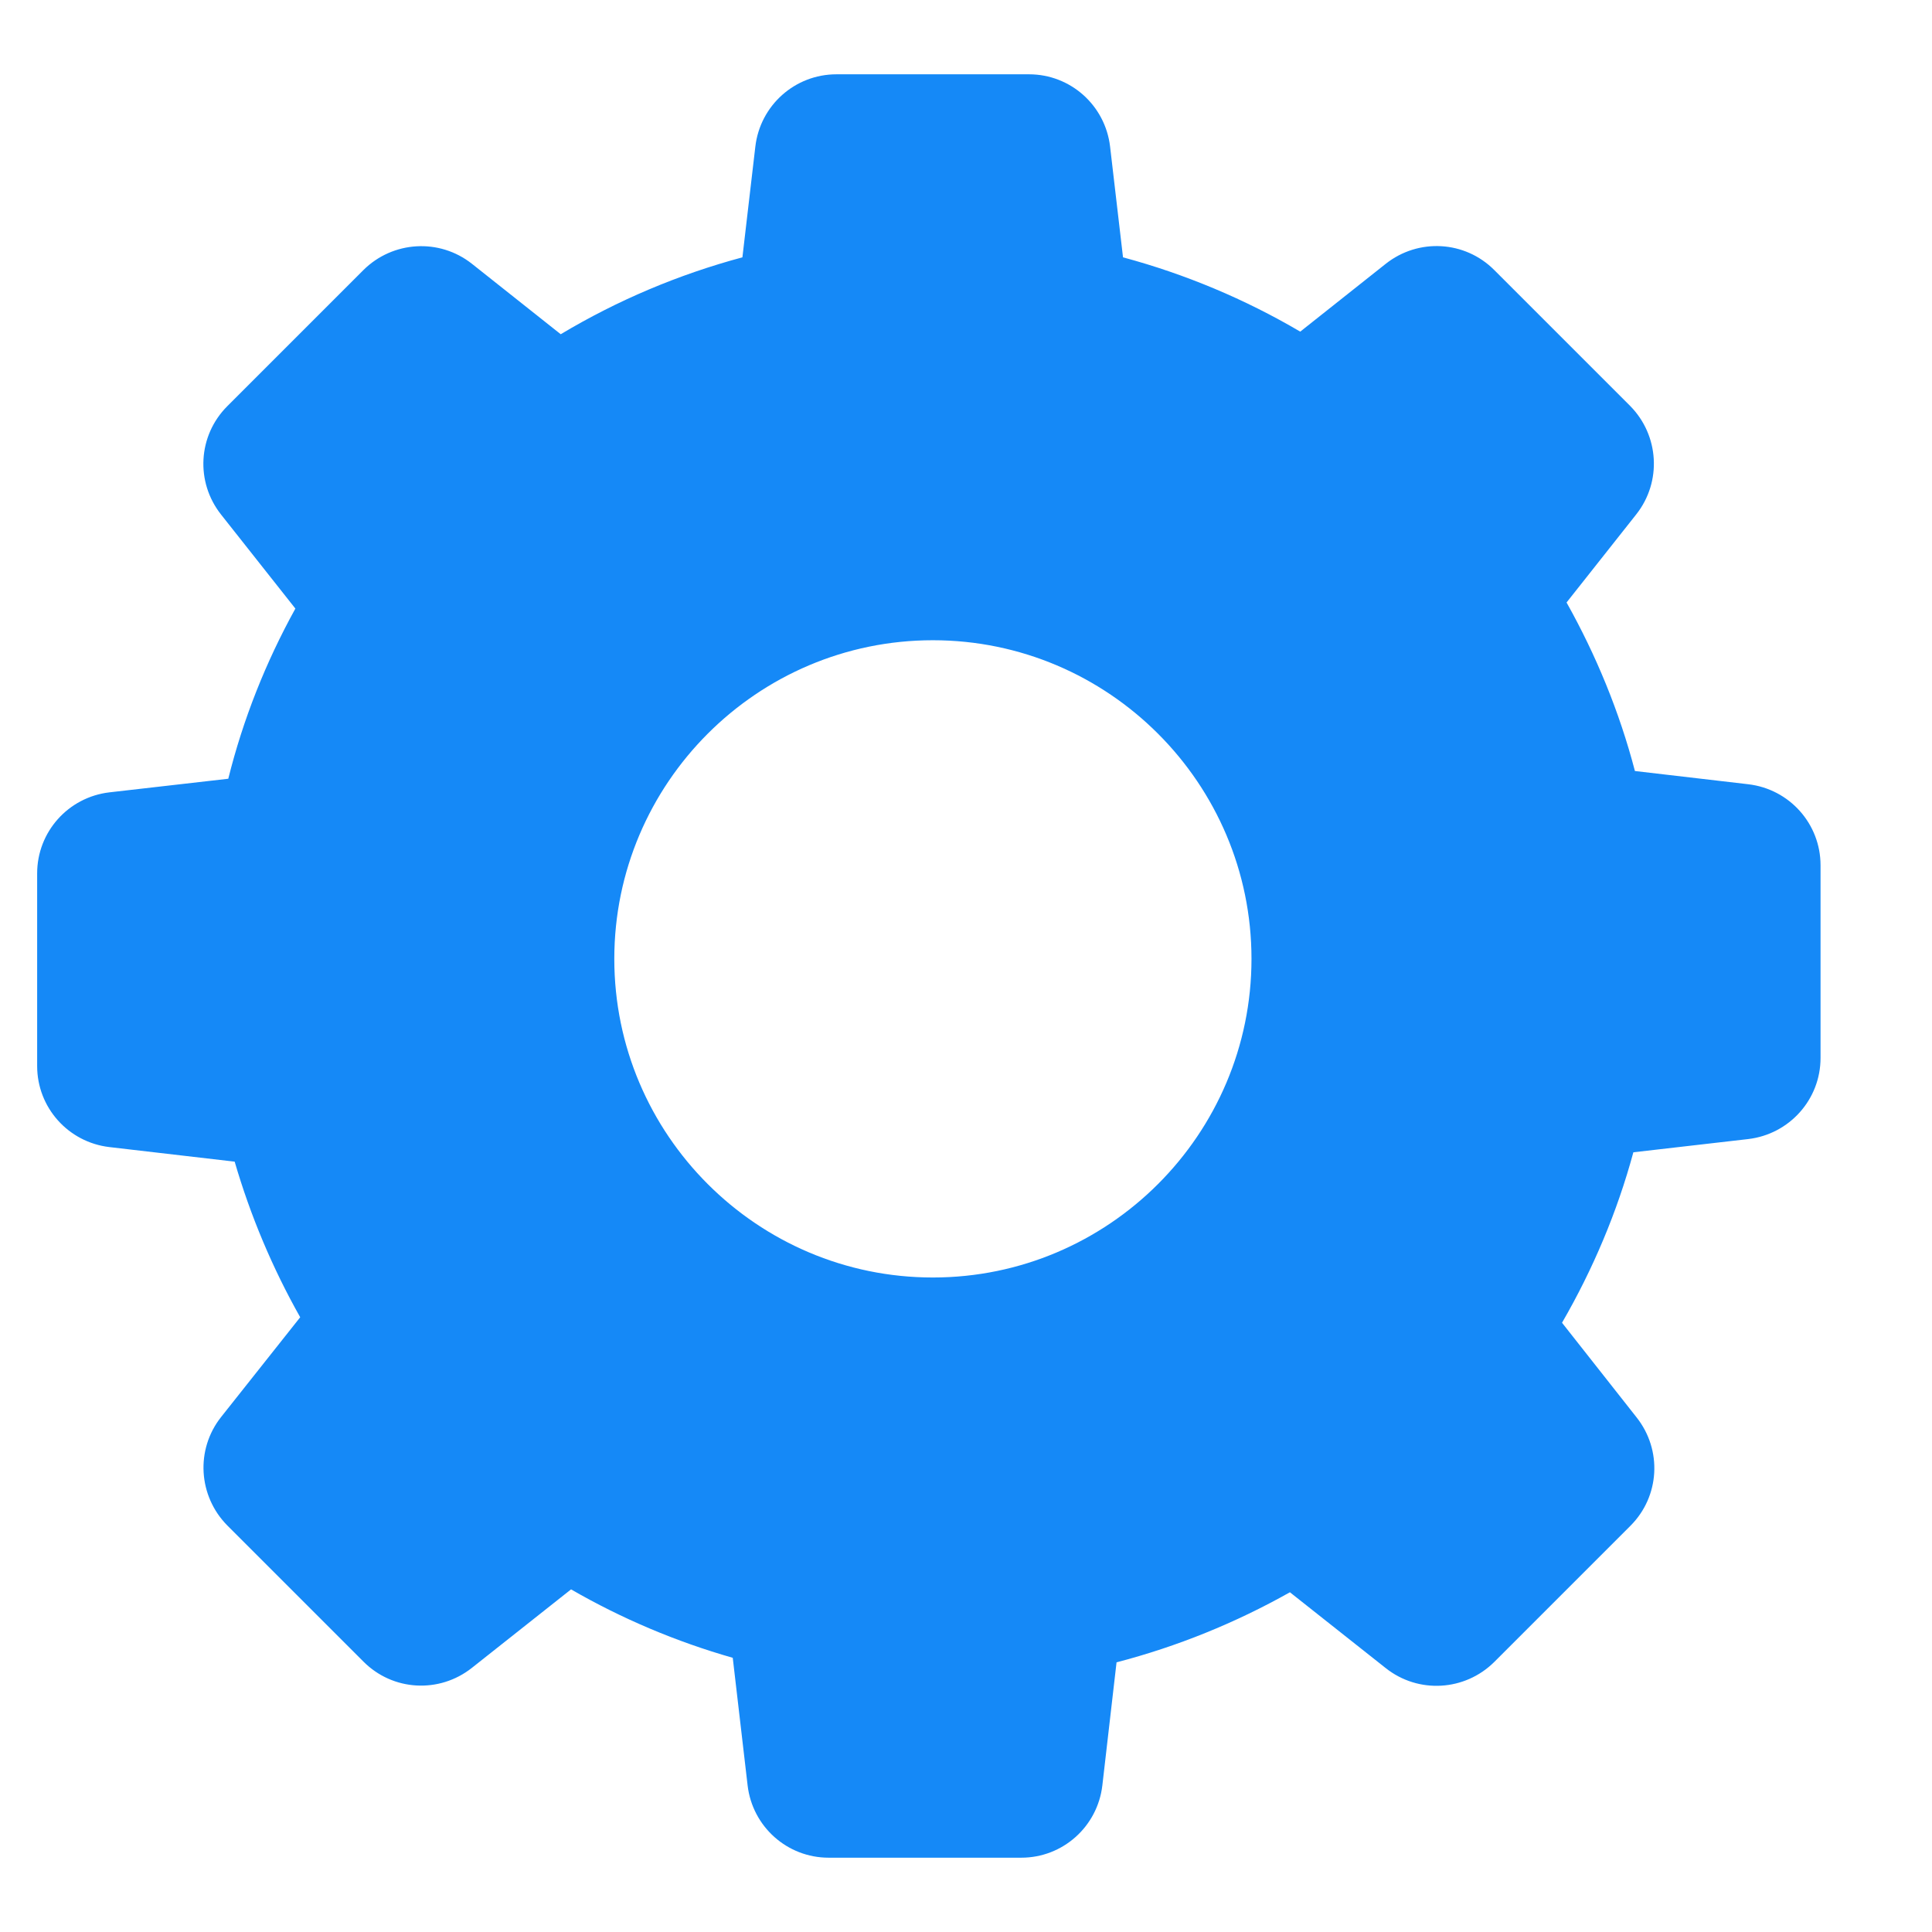 <?xml version="1.0" encoding="UTF-8" standalone="no"?><!DOCTYPE svg PUBLIC "-//W3C//DTD SVG 1.1//EN" "http://www.w3.org/Graphics/SVG/1.1/DTD/svg11.dtd"><svg width="100%" height="100%" viewBox="0 0 26 26" version="1.1" xmlns="http://www.w3.org/2000/svg" xmlns:xlink="http://www.w3.org/1999/xlink" xml:space="preserve" xmlns:serif="http://www.serif.com/" style="fill-rule:evenodd;clip-rule:evenodd;stroke-linejoin:round;stroke-miterlimit:1.414;"><path id="Forma-1" serif:id="Forma 1" d="M3.158,15.633c0.213,0.73 0.509,1.433 0.882,2.094l-1.064,1.342c-0.348,0.439 -0.308,1.065 0.083,1.46l1.833,1.833c0.395,0.396 1.02,0.431 1.459,0.083l1.334,-1.056c0.686,0.396 1.416,0.704 2.176,0.921l0.2,1.717c0.065,0.556 0.534,0.973 1.09,0.973l2.594,0c0.556,0 1.025,-0.417 1.09,-0.973l0.191,-1.656c0.817,-0.213 1.599,-0.53 2.333,-0.943l1.29,1.021c0.439,0.348 1.064,0.309 1.459,-0.082l1.834,-1.834c0.395,-0.395 0.43,-1.02 0.082,-1.459l-1.003,-1.273c0.417,-0.721 0.742,-1.49 0.96,-2.294l1.546,-0.178c0.556,-0.066 0.973,-0.535 0.973,-1.091l0,-2.594c0,-0.556 -0.417,-1.025 -0.973,-1.09l-1.525,-0.178c-0.208,-0.795 -0.521,-1.556 -0.92,-2.268l0.938,-1.186c0.347,-0.439 0.308,-1.065 -0.083,-1.46l-1.829,-1.829c-0.395,-0.395 -1.02,-0.43 -1.459,-0.083l-1.151,0.913c-0.747,-0.439 -1.547,-0.774 -2.385,-1l-0.174,-1.49c-0.065,-0.556 -0.534,-0.973 -1.09,-0.973l-2.593,0c-0.557,0 -1.026,0.417 -1.091,0.973l-0.174,1.49c-0.86,0.231 -1.681,0.578 -2.445,1.035l-1.195,-0.948c-0.439,-0.347 -1.064,-0.308 -1.459,0.083l-1.833,1.833c-0.396,0.396 -0.431,1.021 -0.083,1.46l0.999,1.264c-0.399,0.722 -0.704,1.491 -0.903,2.29l-1.599,0.183c-0.556,0.065 -0.973,0.534 -0.973,1.09l0,2.594c0,0.556 0.417,1.025 0.973,1.09l1.685,0.196Zm9.396,-7.017c2.363,0 4.288,1.925 4.288,4.288c0,2.364 -1.925,4.288 -4.288,4.288c-2.363,0 -4.287,-1.924 -4.287,-4.288c0,-2.363 1.924,-4.288 4.287,-4.288Z" style="fill:#1589f7;fill-rule:nonzero;"/></svg>
